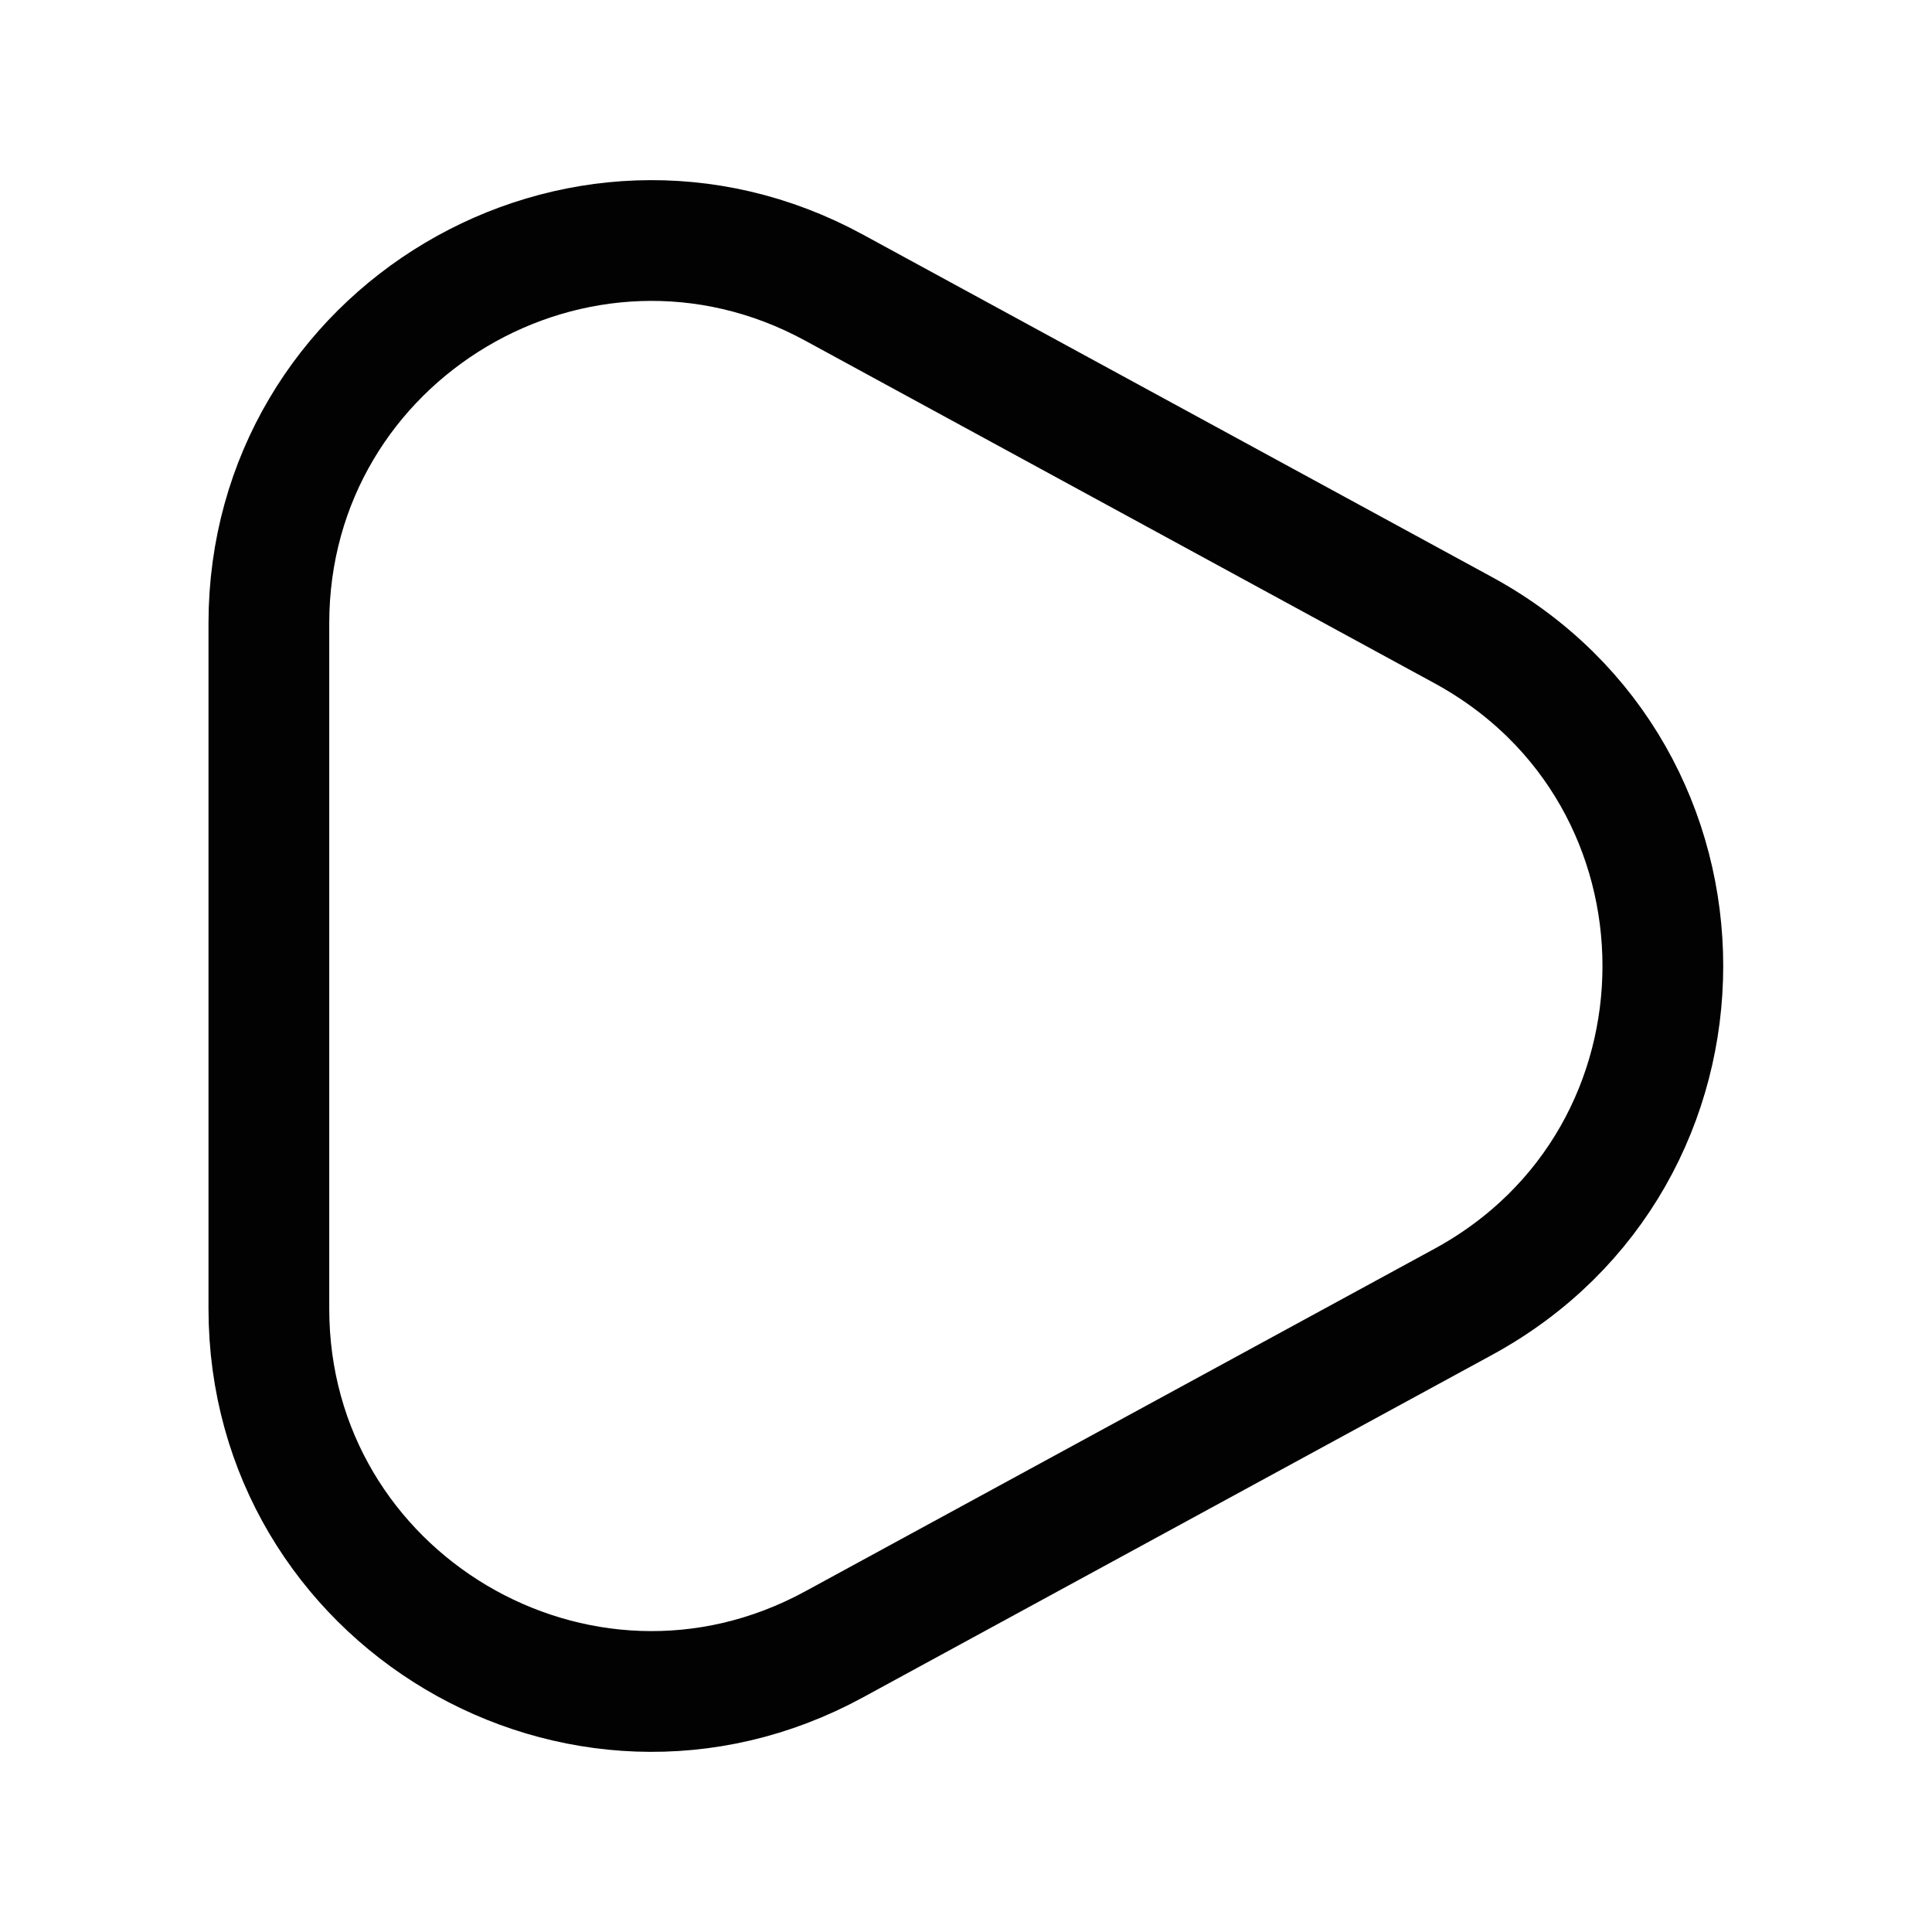 <svg width="24" height="24" viewBox="0 0 24 24" fill="none" xmlns="http://www.w3.org/2000/svg">
<path d="M3.34 16.256V7.744C3.34 4.141 7.196 1.849 10.361 3.573L18.177 7.828C21.483 9.628 21.483 14.372 18.177 16.172L10.361 20.427C7.196 22.151 3.34 19.859 3.34 16.256Z" stroke="#020203" stroke-width="1.5" stroke-linecap="round"/>
</svg>

